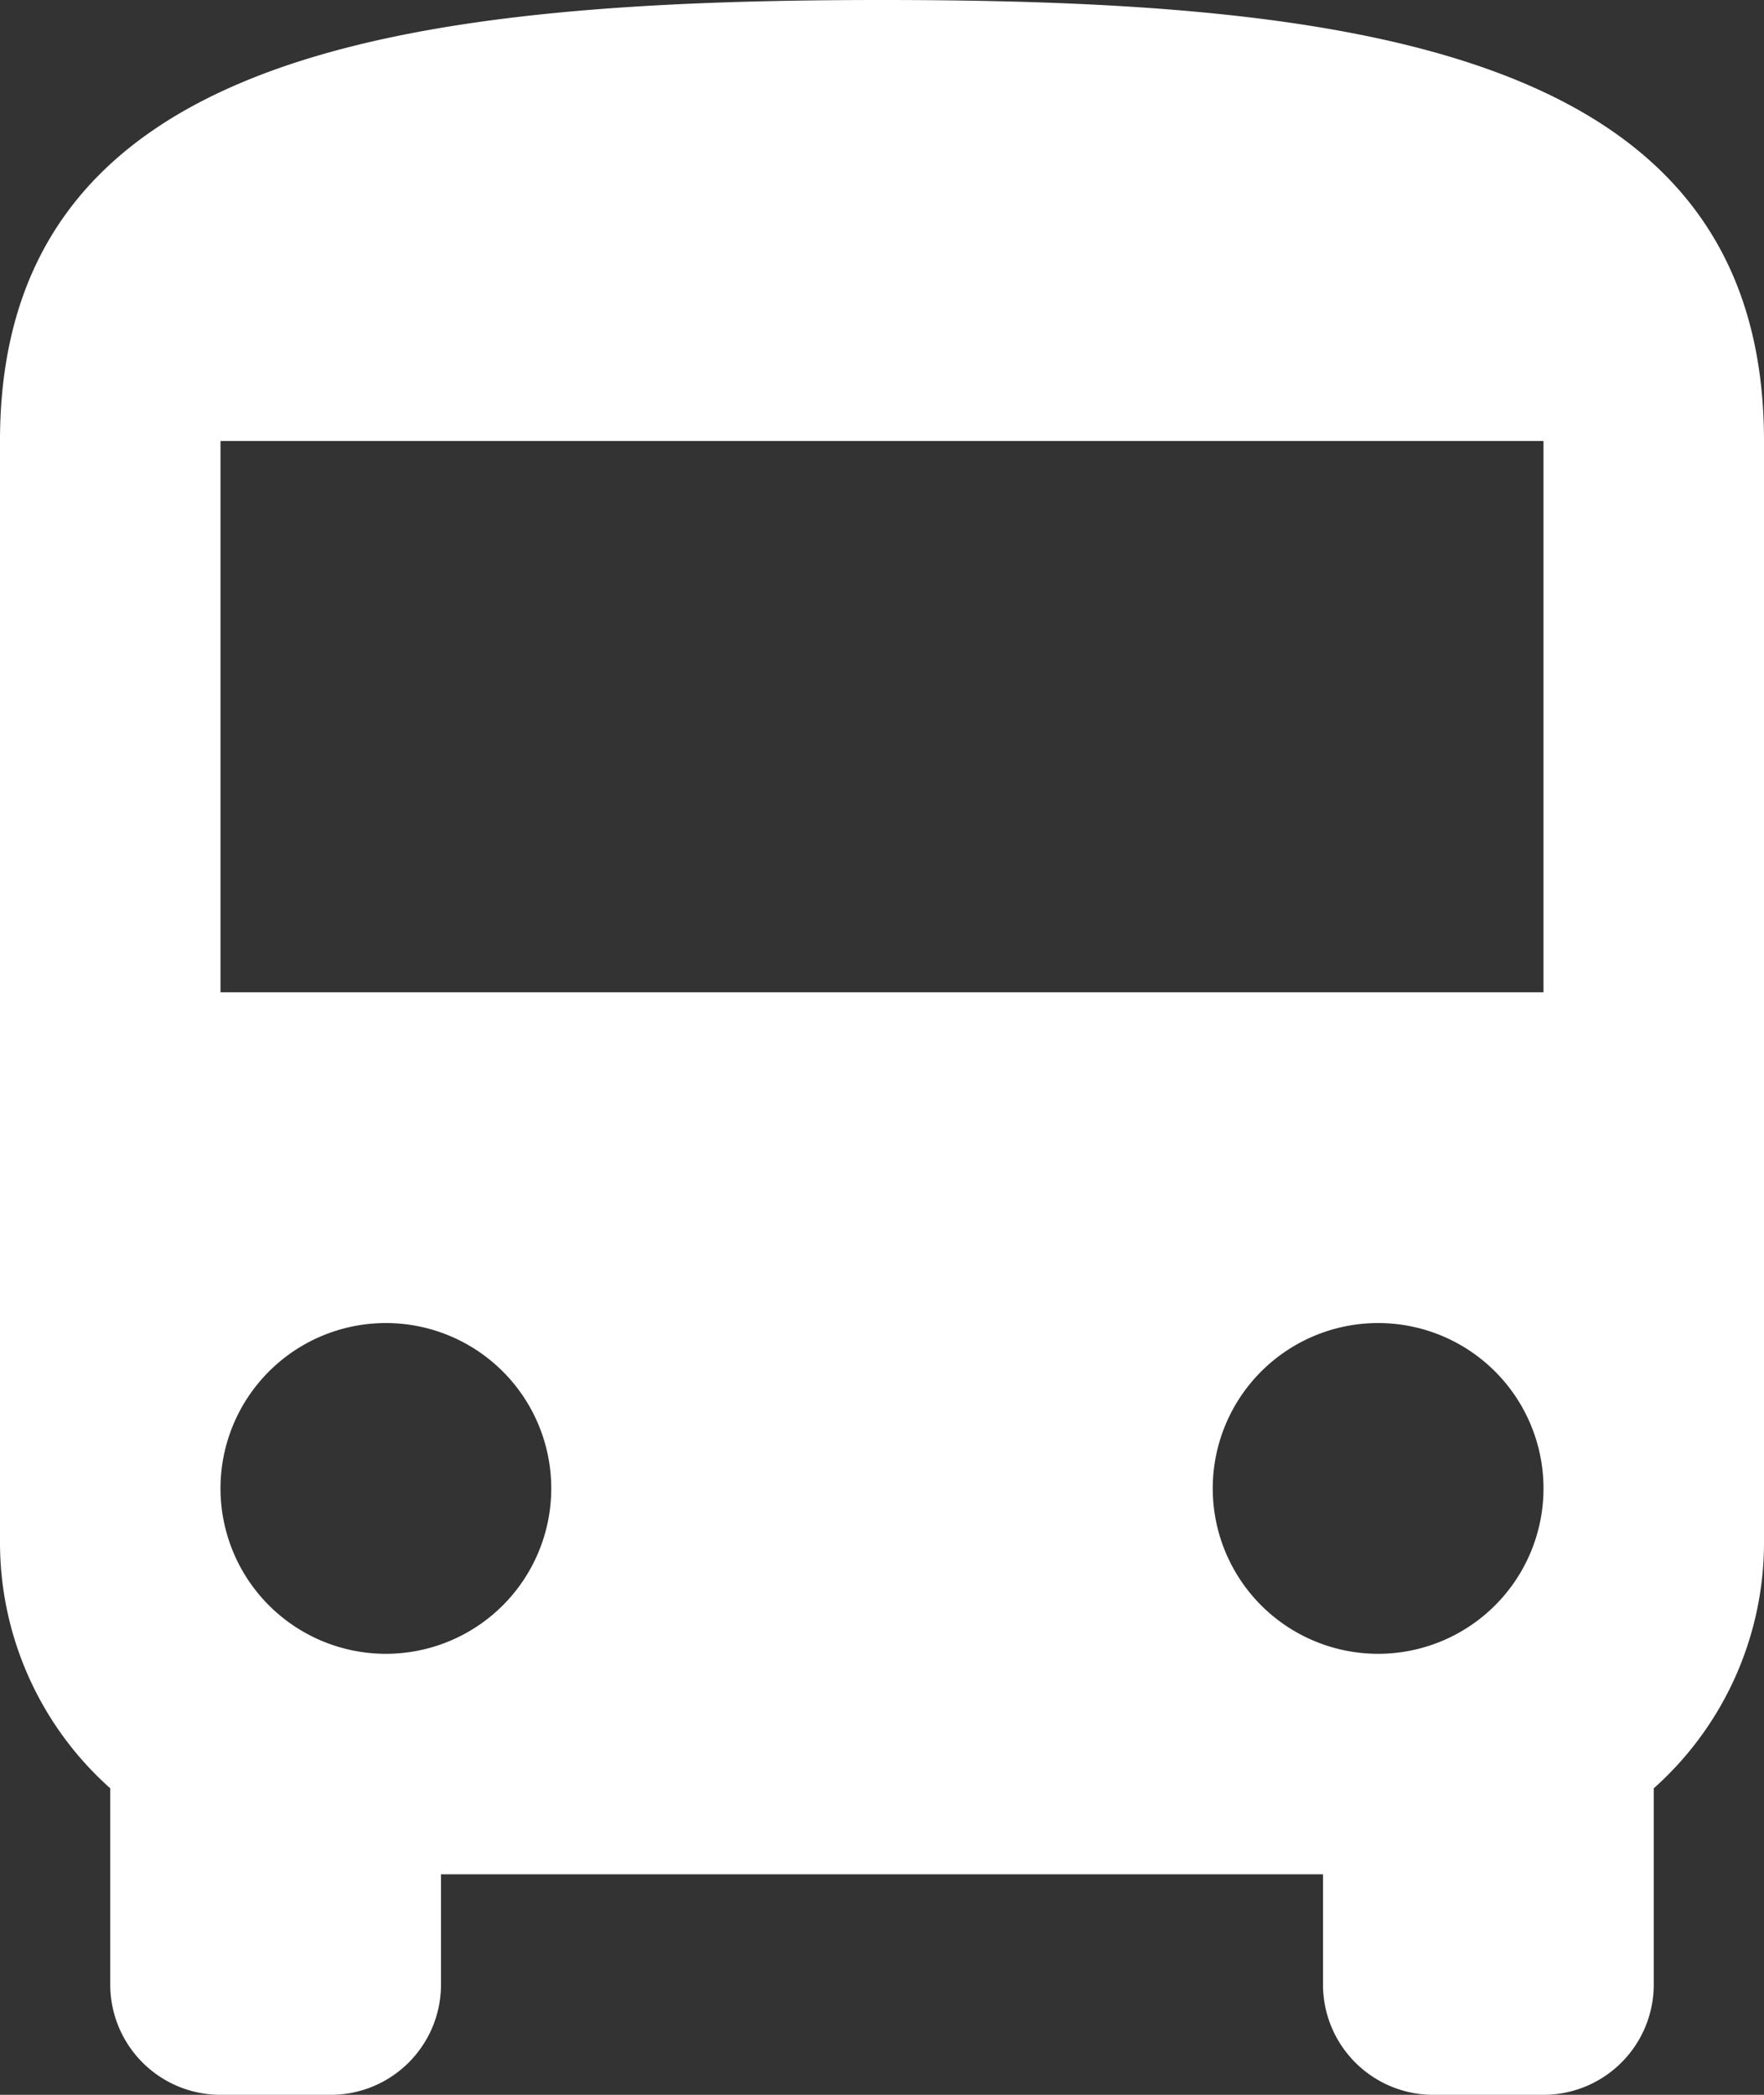 <svg xmlns="http://www.w3.org/2000/svg" width="16" height="19" viewBox="0 0 16 19">
  <rect x="0" y="0" width="16" height="19" fill="#333333" stroke="none"/>
  <path id="ic_directions_bus_24px" d="M4,16a2.986,2.986,0,0,0,1,2.22V20a1,1,0,0,0,1,1H7a1,1,0,0,0,1-1V19h8v1a1,1,0,0,0,1,1h1a1,1,0,0,0,1-1V18.22A2.986,2.986,0,0,0,20,16V6c0-3.5-3.58-4-8-4S4,2.5,4,6Zm3.5,1A1.5,1.5,0,1,1,9,15.5,1.5,1.5,0,0,1,7.5,17Zm9,0A1.5,1.5,0,1,1,18,15.5,1.5,1.5,0,0,1,16.5,17ZM18,11H6V6H18Z" transform="translate(-4 -2)" fill="#fff"/>
</svg>
